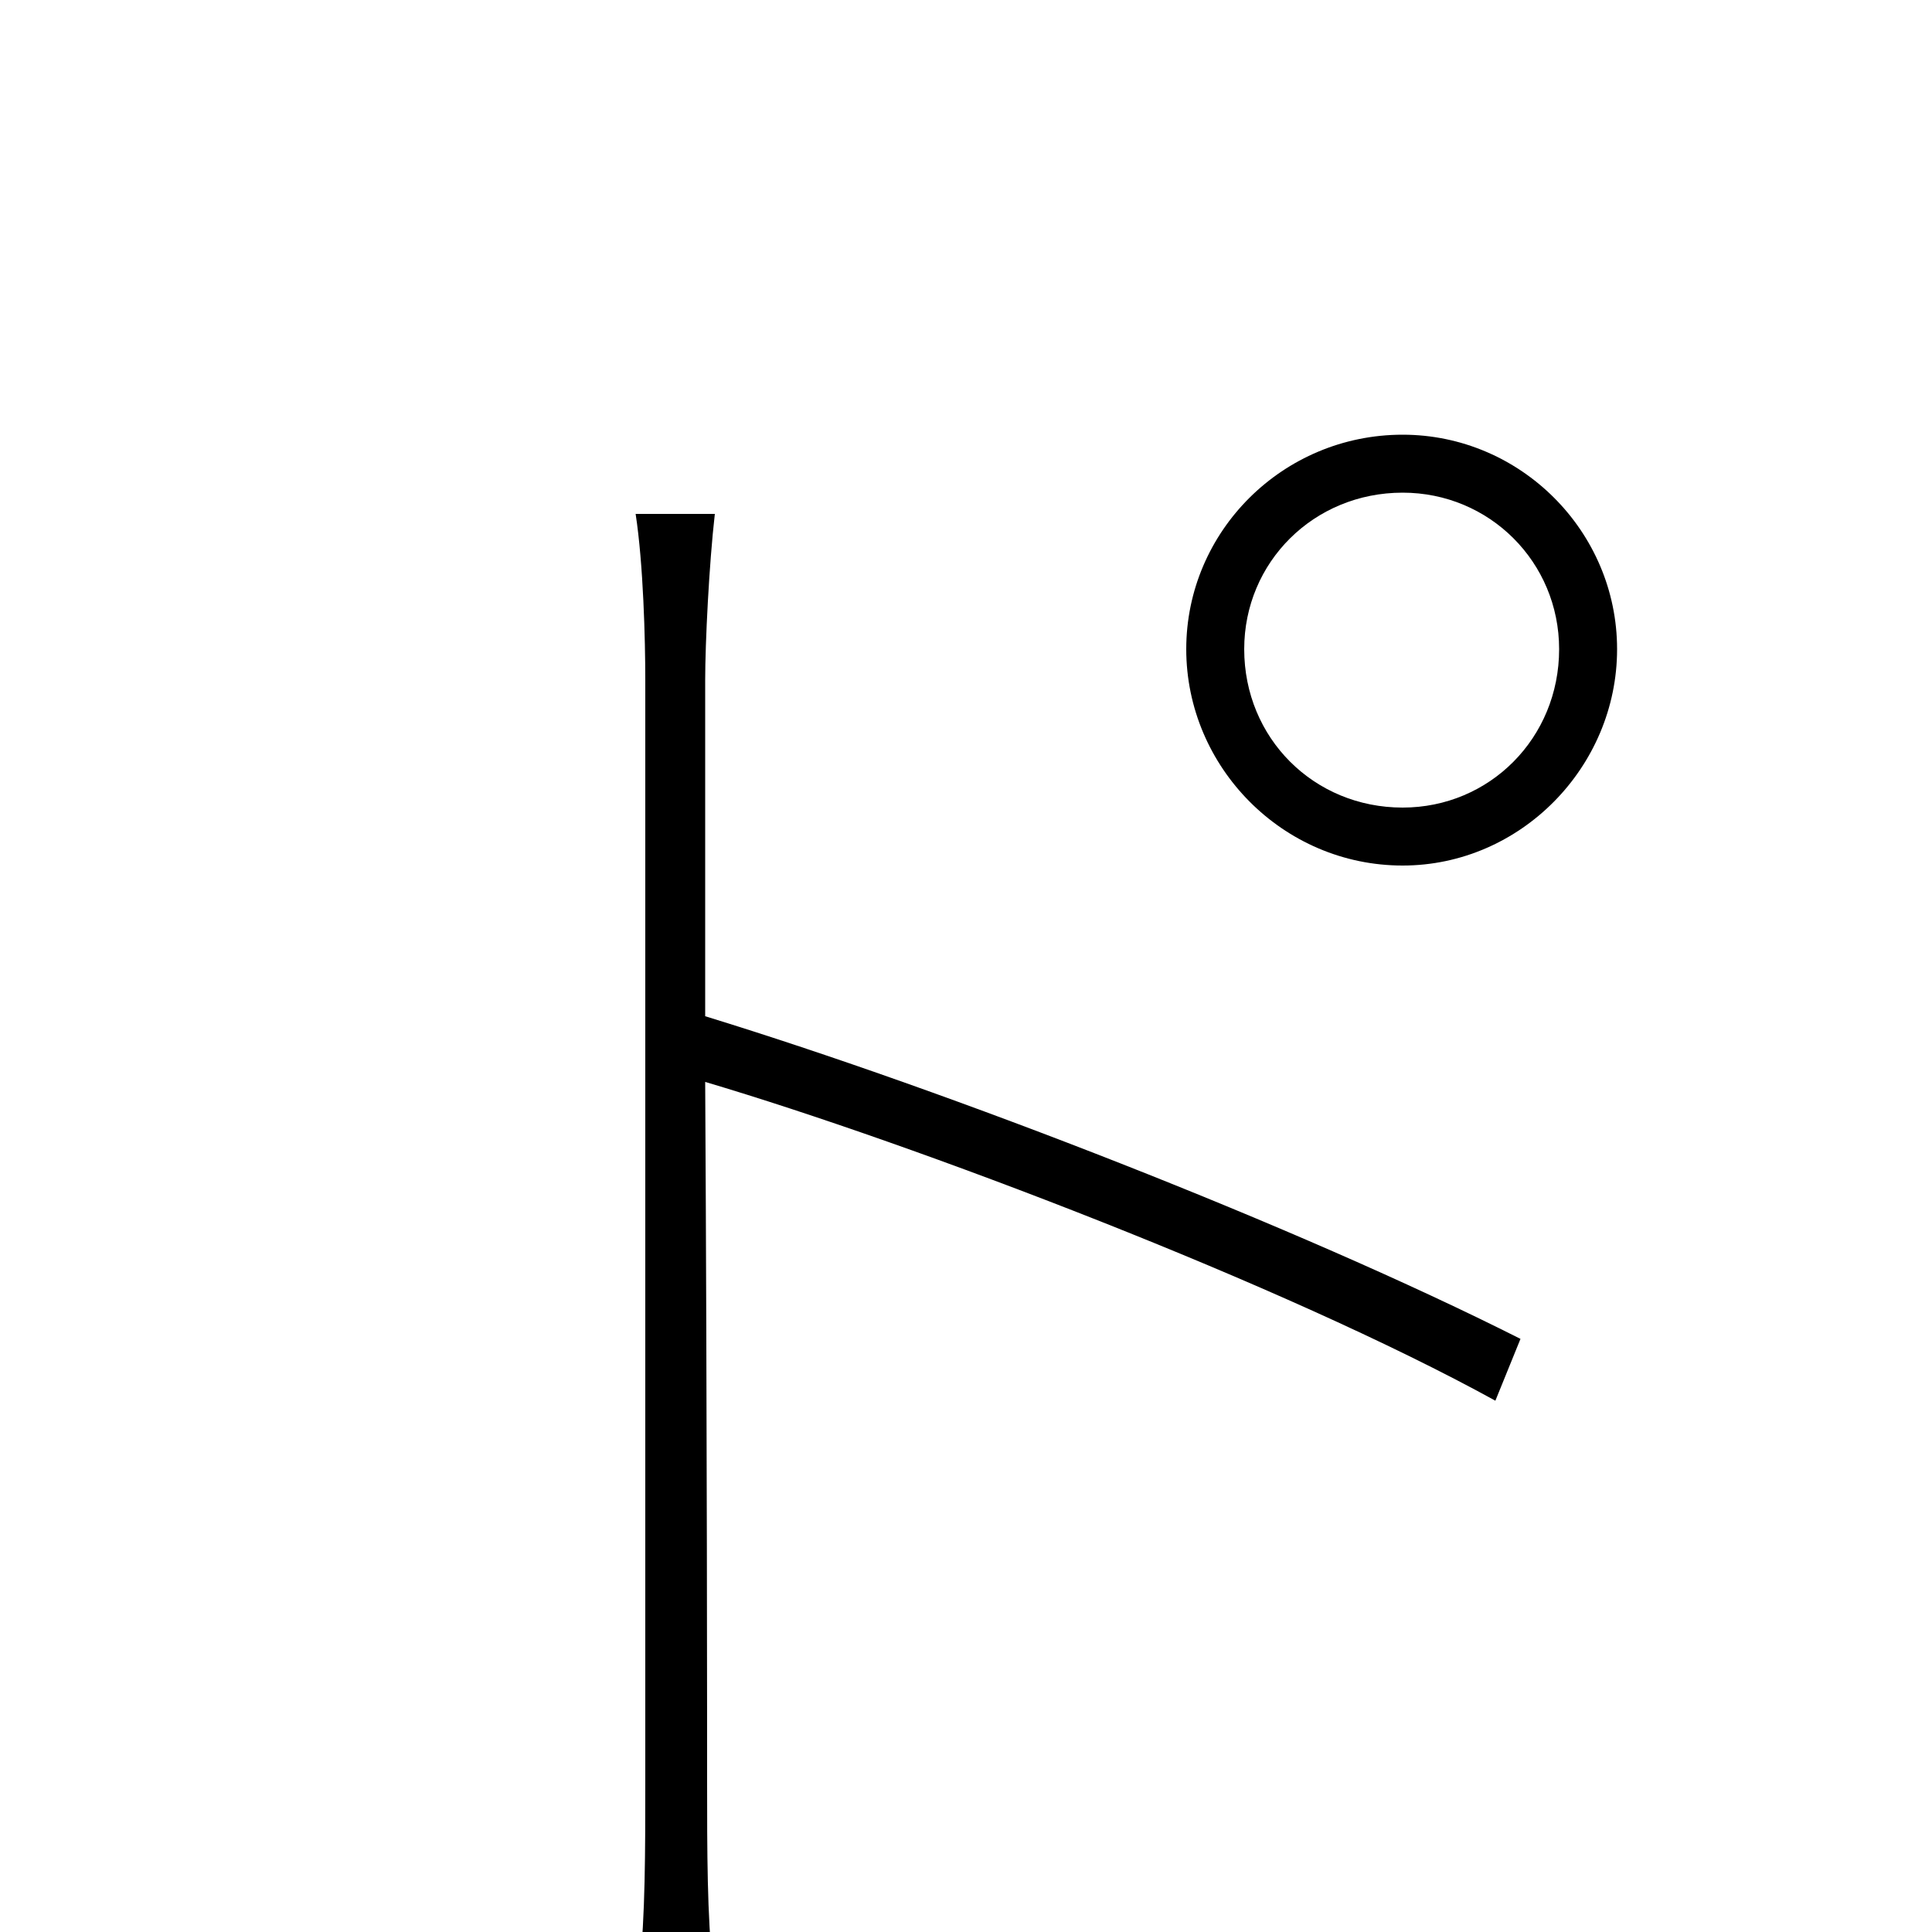 <svg xmlns="http://www.w3.org/2000/svg" viewBox="0 -1000 1000 1000">
	<path fill="#000000" d="M334 -77C334 -43 334 -7 331 18H369C366 -7 366 -43 366 -77C366 -92 366 -268 365 -440C473 -408 665 -335 774 -275L787 -307C672 -365 492 -435 365 -474V-648C365 -667 367 -708 370 -734H329C333 -708 334 -669 334 -648ZM614 -664C614 -603 664 -552 726 -552C787 -552 837 -603 837 -664C837 -725 787 -775 726 -775C664 -775 614 -725 614 -664ZM644 -664C644 -709 680 -745 726 -745C771 -745 807 -709 807 -664C807 -618 771 -582 726 -582C680 -582 644 -618 644 -664Z"/>
</svg>